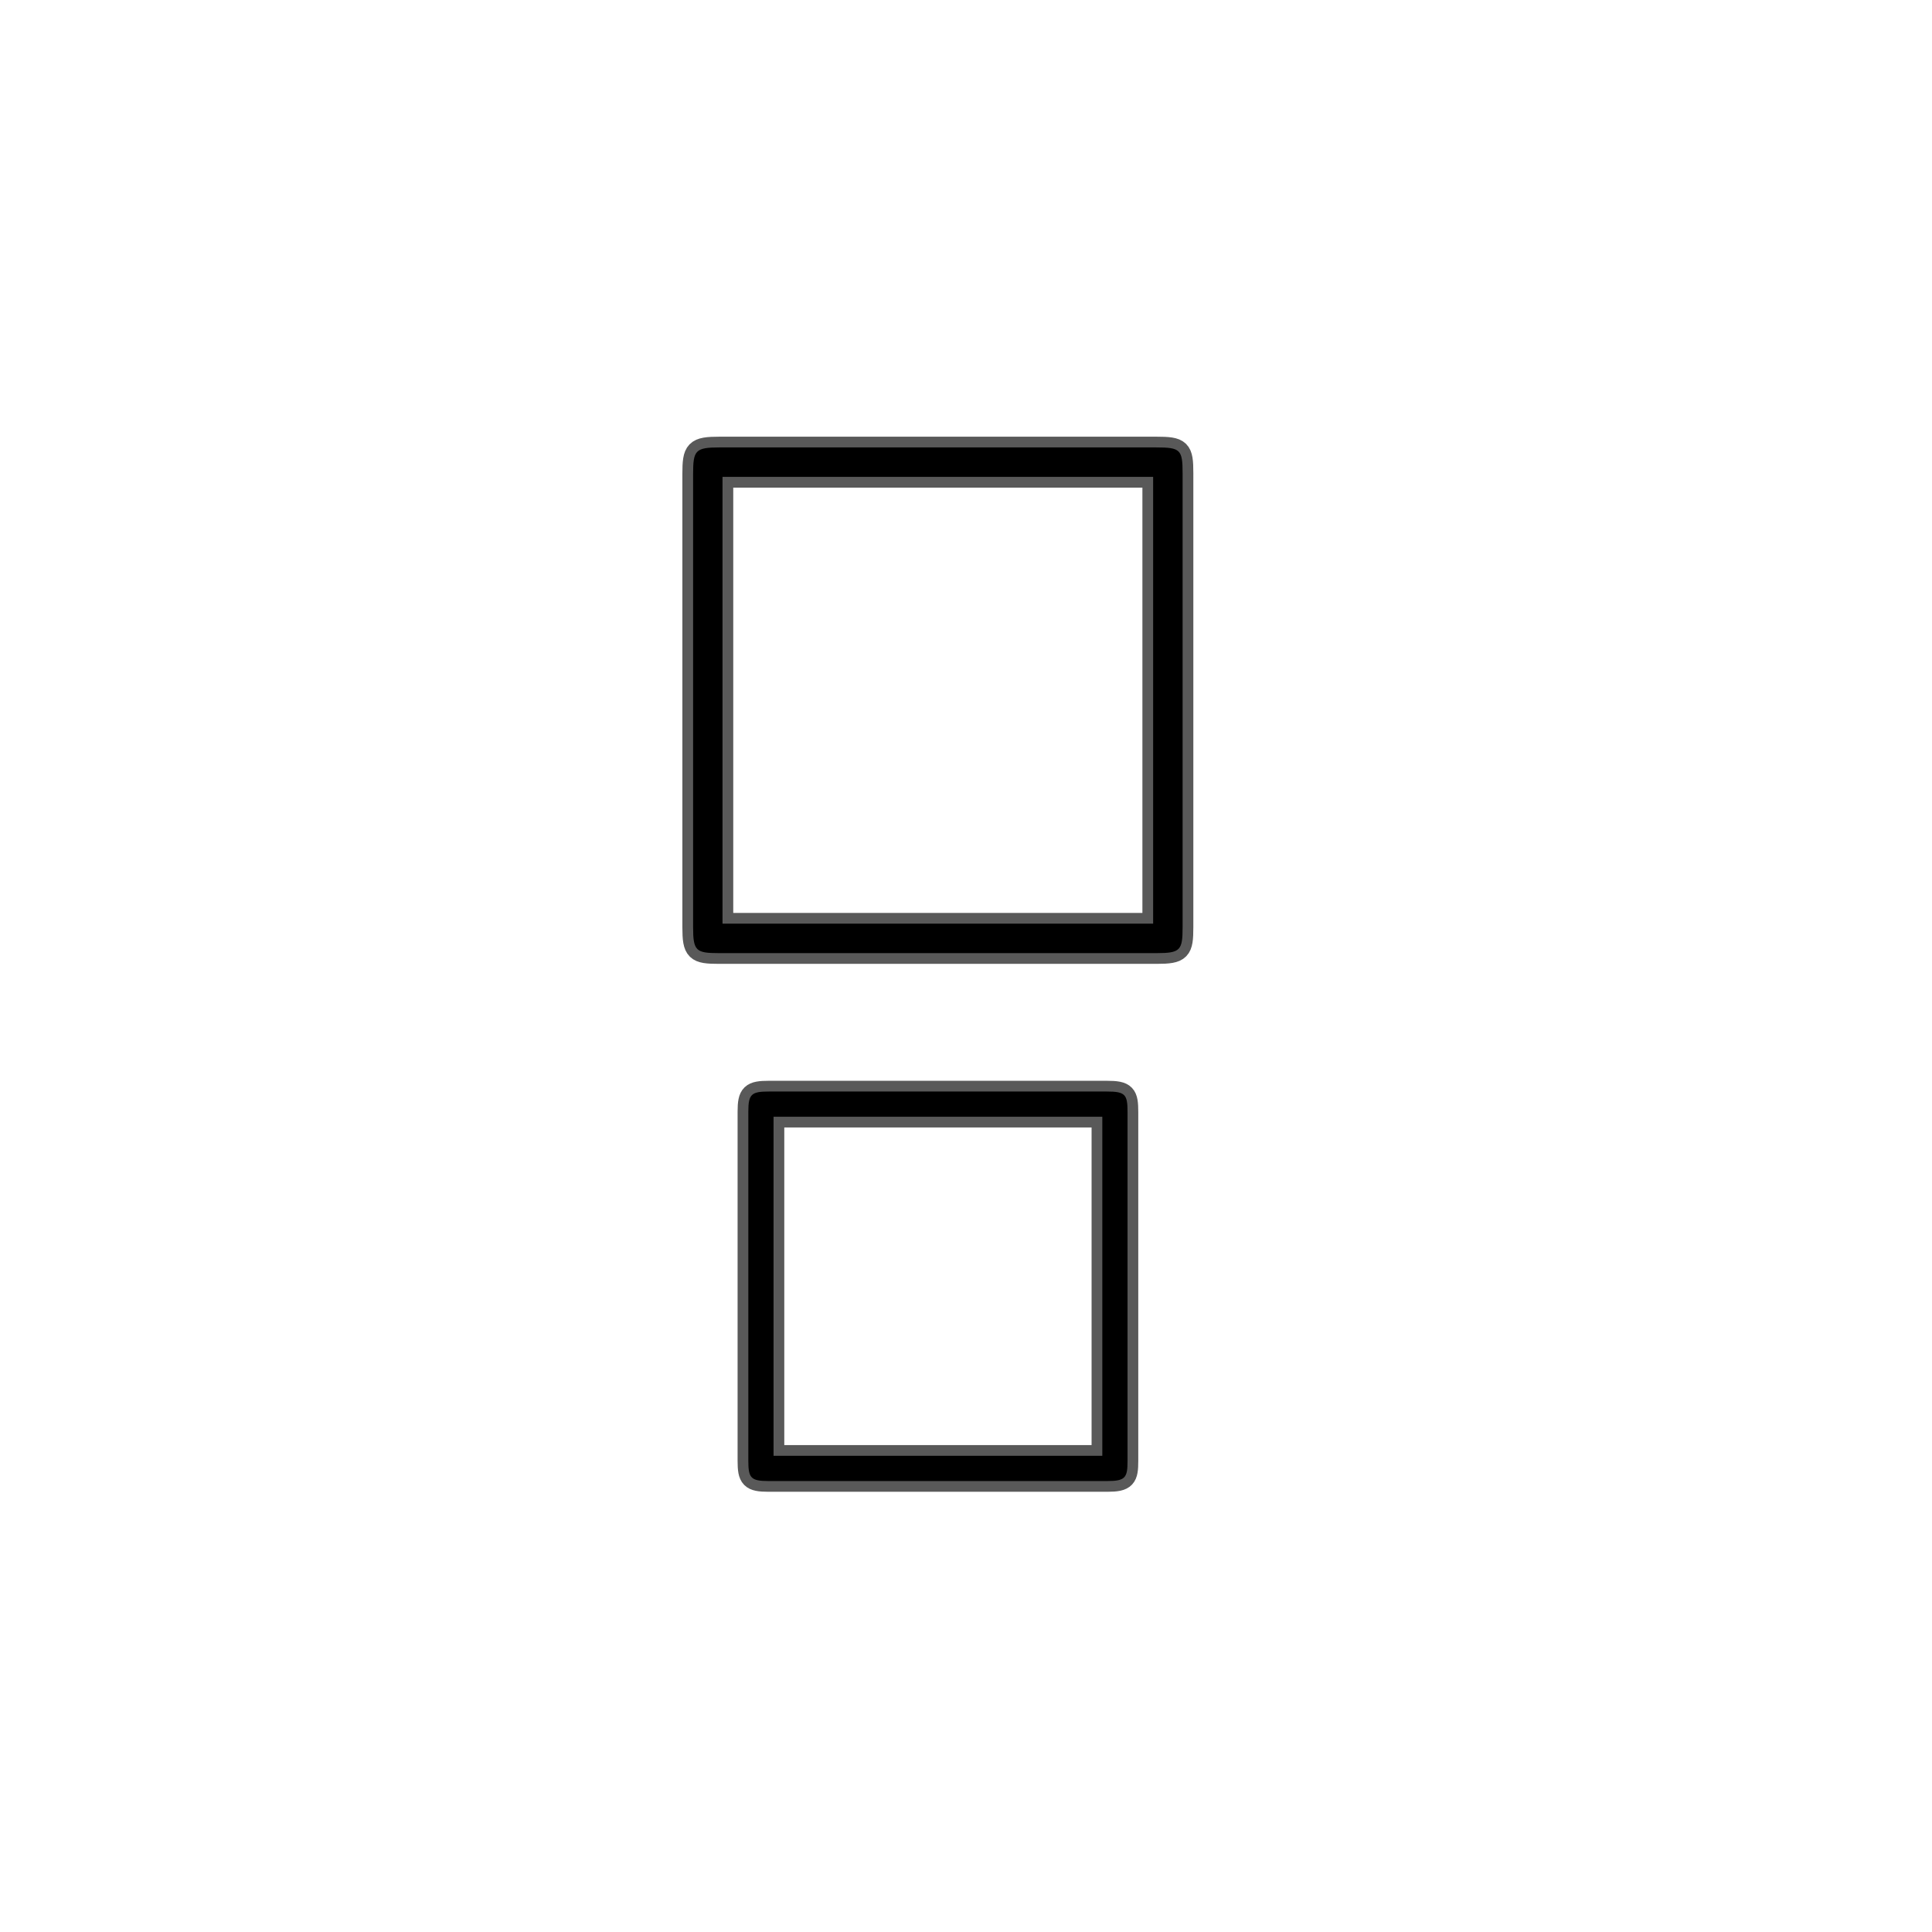 <?xml version="1.0" encoding="UTF-8" standalone="no"?>
<!-- This file was generated by dvisvgm 1.9.2 -->

<svg
   height="48"
   version="1.1"
   viewBox="76.712 53.818 36 36"
   width="48"
   id="svg4839"
   xmlns="http://www.w3.org/2000/svg"
   xmlns:svg="http://www.w3.org/2000/svg"
   xmlns:rdf="http://www.w3.org/1999/02/22-rdf-syntax-ns#"
   xmlns:cc="http://creativecommons.org/ns#"
   xmlns:dc="http://purl.org/dc/elements/1.1/">
  <defs
     id="defs4841" />
  <path
     id="path4844-1"
     style="opacity:1;fill:#000000;fill-opacity:1;stroke:#000000;stroke-miterlimit:4;stroke-dasharray:none;stroke-opacity:0.65;stroke-width:0.4"
     d="m 97.722,81.041 c 0,0.307 -0.038,0.374 -0.374,0.374 h -6.318 c -0.326,0 -0.374,-0.058 -0.374,-0.374 V 74.531 c 0,-0.326 0.058,-0.374 0.384,-0.374 h 6.298 c 0.346,0 0.384,0.058 0.384,0.384 z m -6.596,-0.096 h 6.126 v -6.318 h -6.126 z" />
  <path
     id="path4846-1"
     style="opacity:1;fill:#000000;fill-opacity:1;stroke:#000000;stroke-miterlimit:4;stroke-dasharray:none;stroke-opacity:0.65;stroke-width:0.4"
     d="m 98.748,71.098 c 0,0.425 -0.041,0.48 -0.48,0.48 h -8.161 c -0.425,0 -0.48,-0.041 -0.48,-0.48 v -8.449 c 0,-0.439 0.041,-0.494 0.494,-0.494 h 8.133 c 0.453,0 0.494,0.041 0.494,0.48 z m -8.573,-0.069 h 8.024 V 62.704 h -8.024 z" />
</svg>
